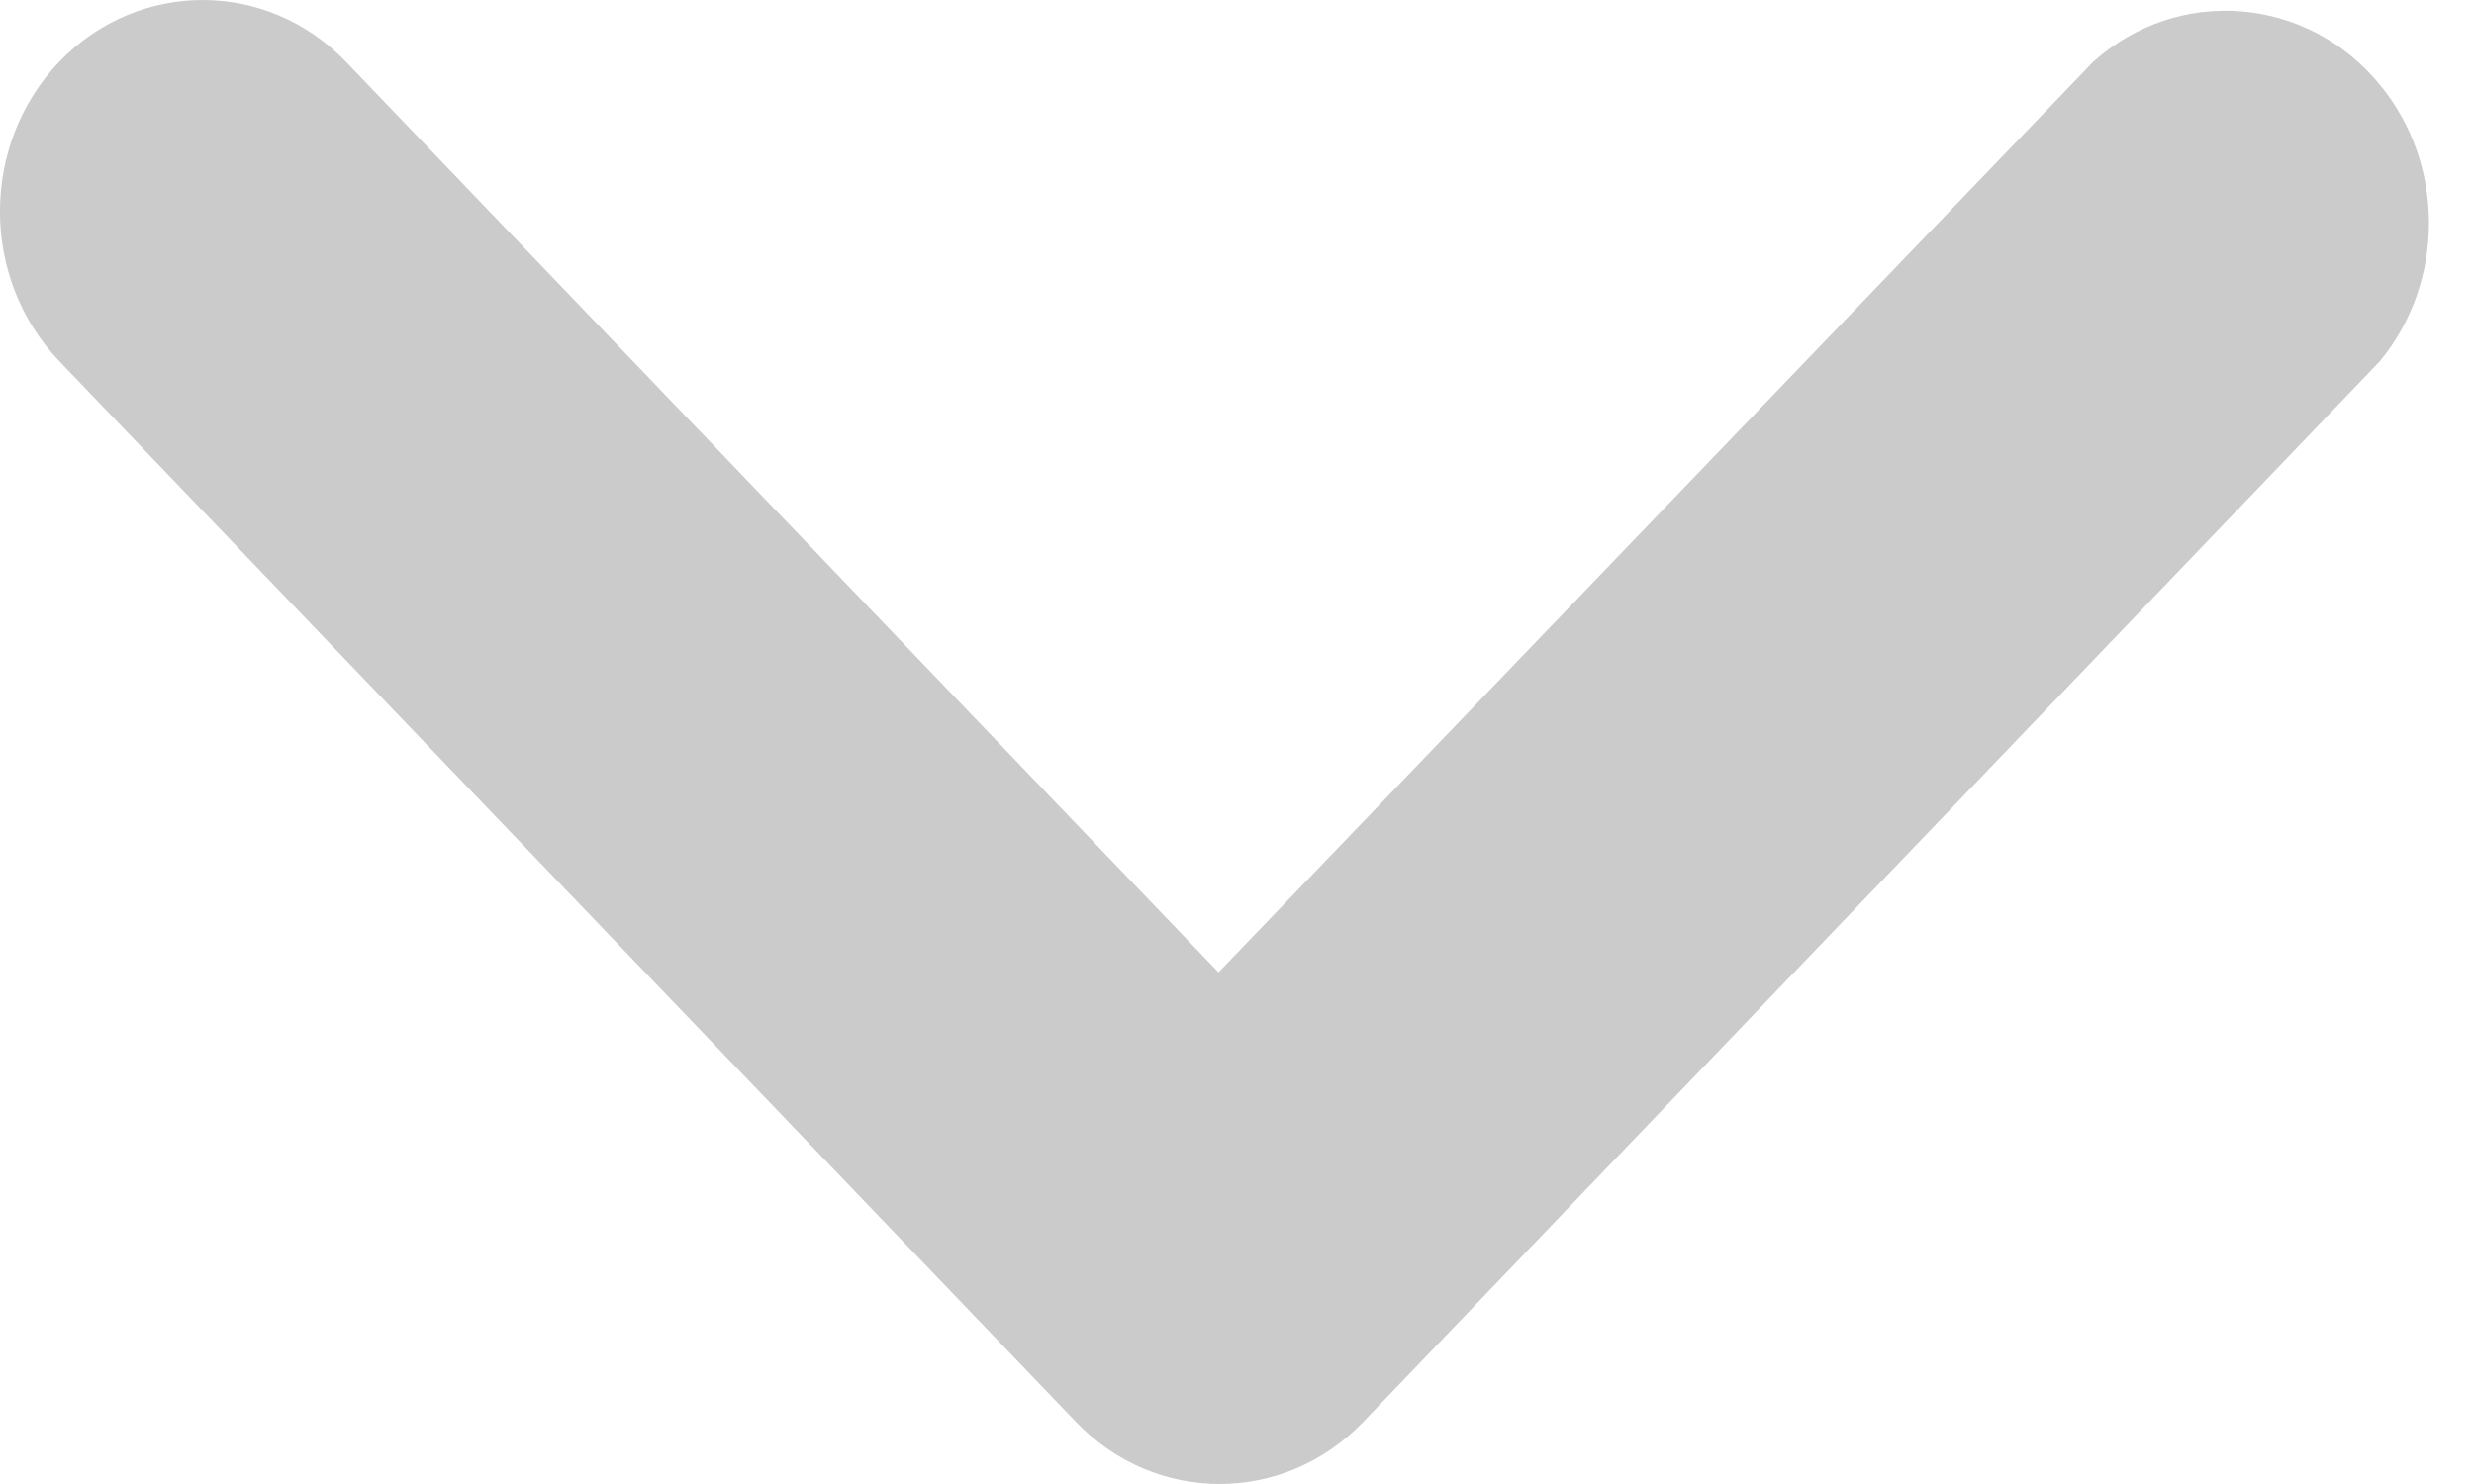 <svg width="15" height="9" viewBox="0 0 15 9" fill="none" xmlns="http://www.w3.org/2000/svg">
    <path d="M14.43 0.515C13.988 -0.025 13.208 -0.088 12.691 0.375L7.388 5.897L2.098 0.375C1.617 -0.125 0.84 -0.125 0.359 0.375C-0.12 0.877 -0.12 1.687 0.359 2.19L6.525 8.625C7.006 9.125 7.783 9.125 8.264 8.625L14.43 2.19C14.826 1.708 14.826 0.996 14.43 0.515Z" fill="#CBCBCB"/>
</svg>

